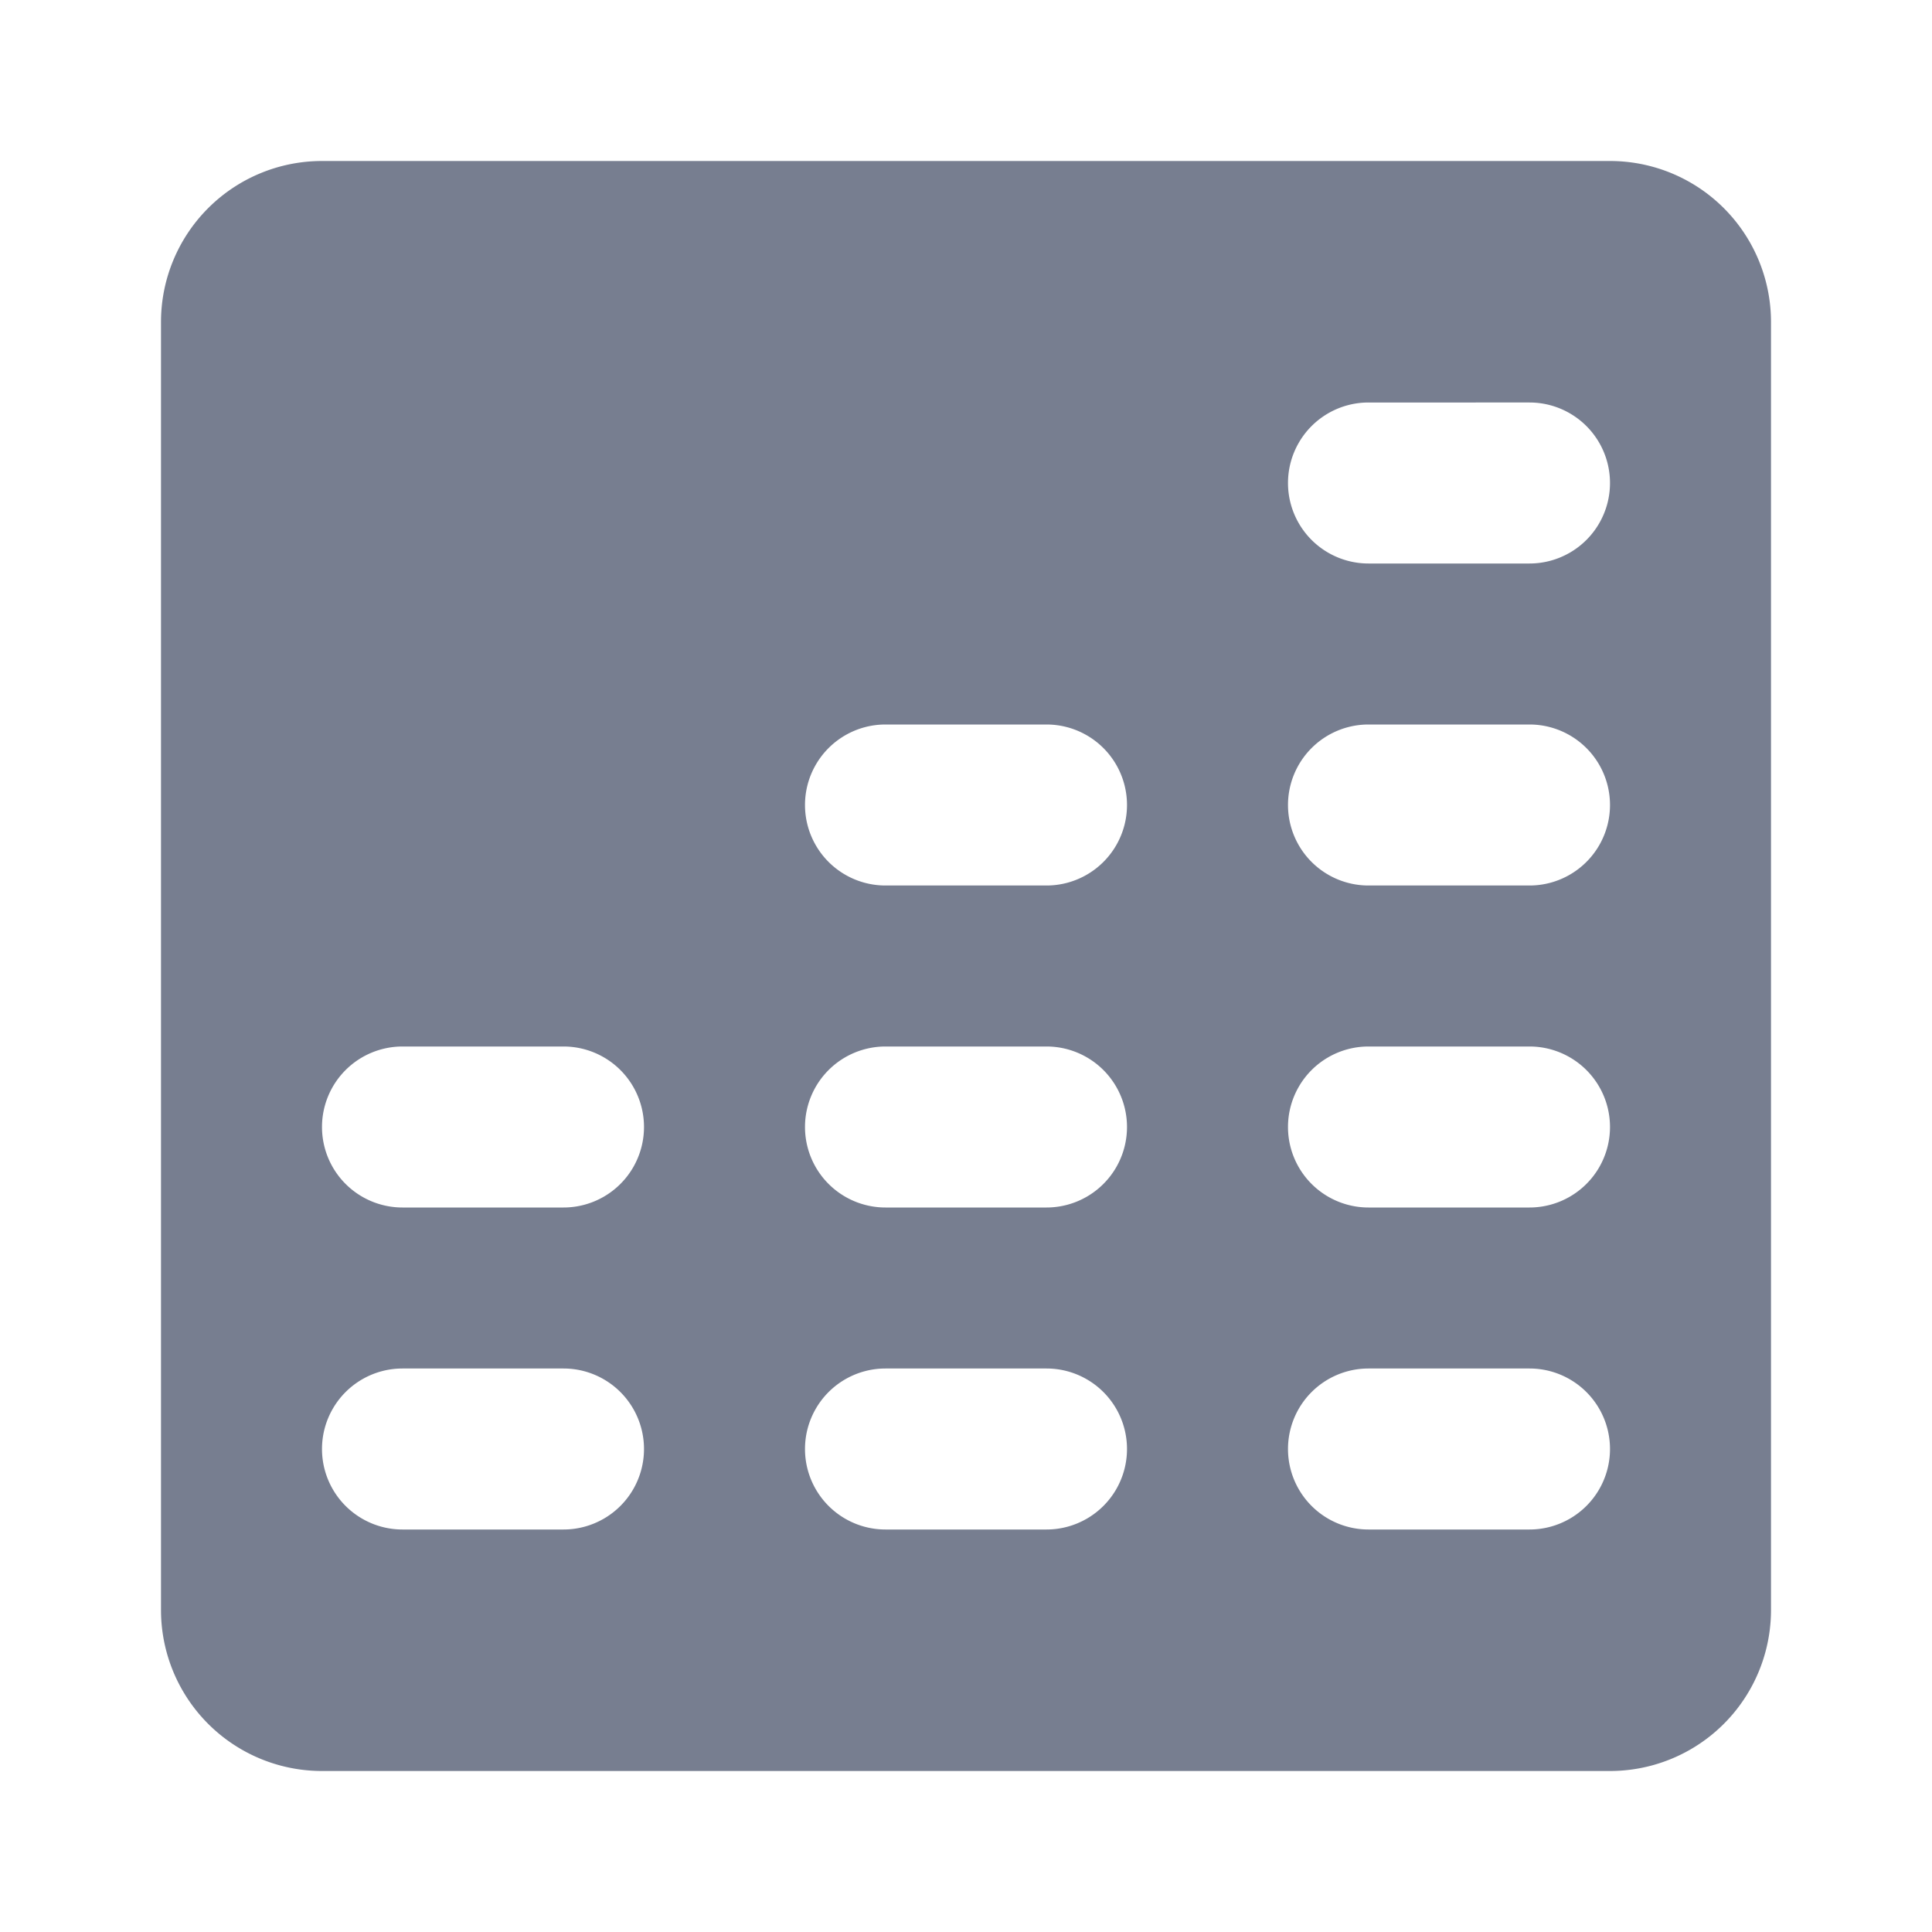 <svg id="icons_Stacked_Column_02_Up_Filled" data-name="icons/Stacked Column 02 Up/Filled" xmlns="http://www.w3.org/2000/svg" width="24" height="24" viewBox="0 0 24 24">
  <path id="Shape" d="M2,0A2,2,0,0,0,0,2V18a2,2,0,0,0,2,2H18a2,2,0,0,0,2-2V2a2,2,0,0,0-2-2ZM3,15a1,1,0,0,0,0,2H5a1,1,0,0,0,0-2ZM2,12a1,1,0,0,1,1-1H5a1,1,0,0,1,0,2H3A1,1,0,0,1,2,12Zm7,3a1,1,0,0,0,0,2h2a1,1,0,0,0,0-2ZM8,12a1,1,0,0,1,1-1h2a1,1,0,0,1,0,2H9A1,1,0,0,1,8,12ZM9,7A1,1,0,0,0,9,9h2a1,1,0,0,0,0-2Zm5,9a1,1,0,0,1,1-1h2a1,1,0,0,1,0,2H15A1,1,0,0,1,14,16Zm1-5a1,1,0,0,0,0,2h2a1,1,0,0,0,0-2ZM14,8a1,1,0,0,1,1-1h2a1,1,0,0,1,0,2H15A1,1,0,0,1,14,8Zm1-5a1,1,0,0,0,0,2h2a1,1,0,0,0,0-2Z" transform="translate(2 2)" fill="#777e90" fill-rule="evenodd"/>
</svg>
